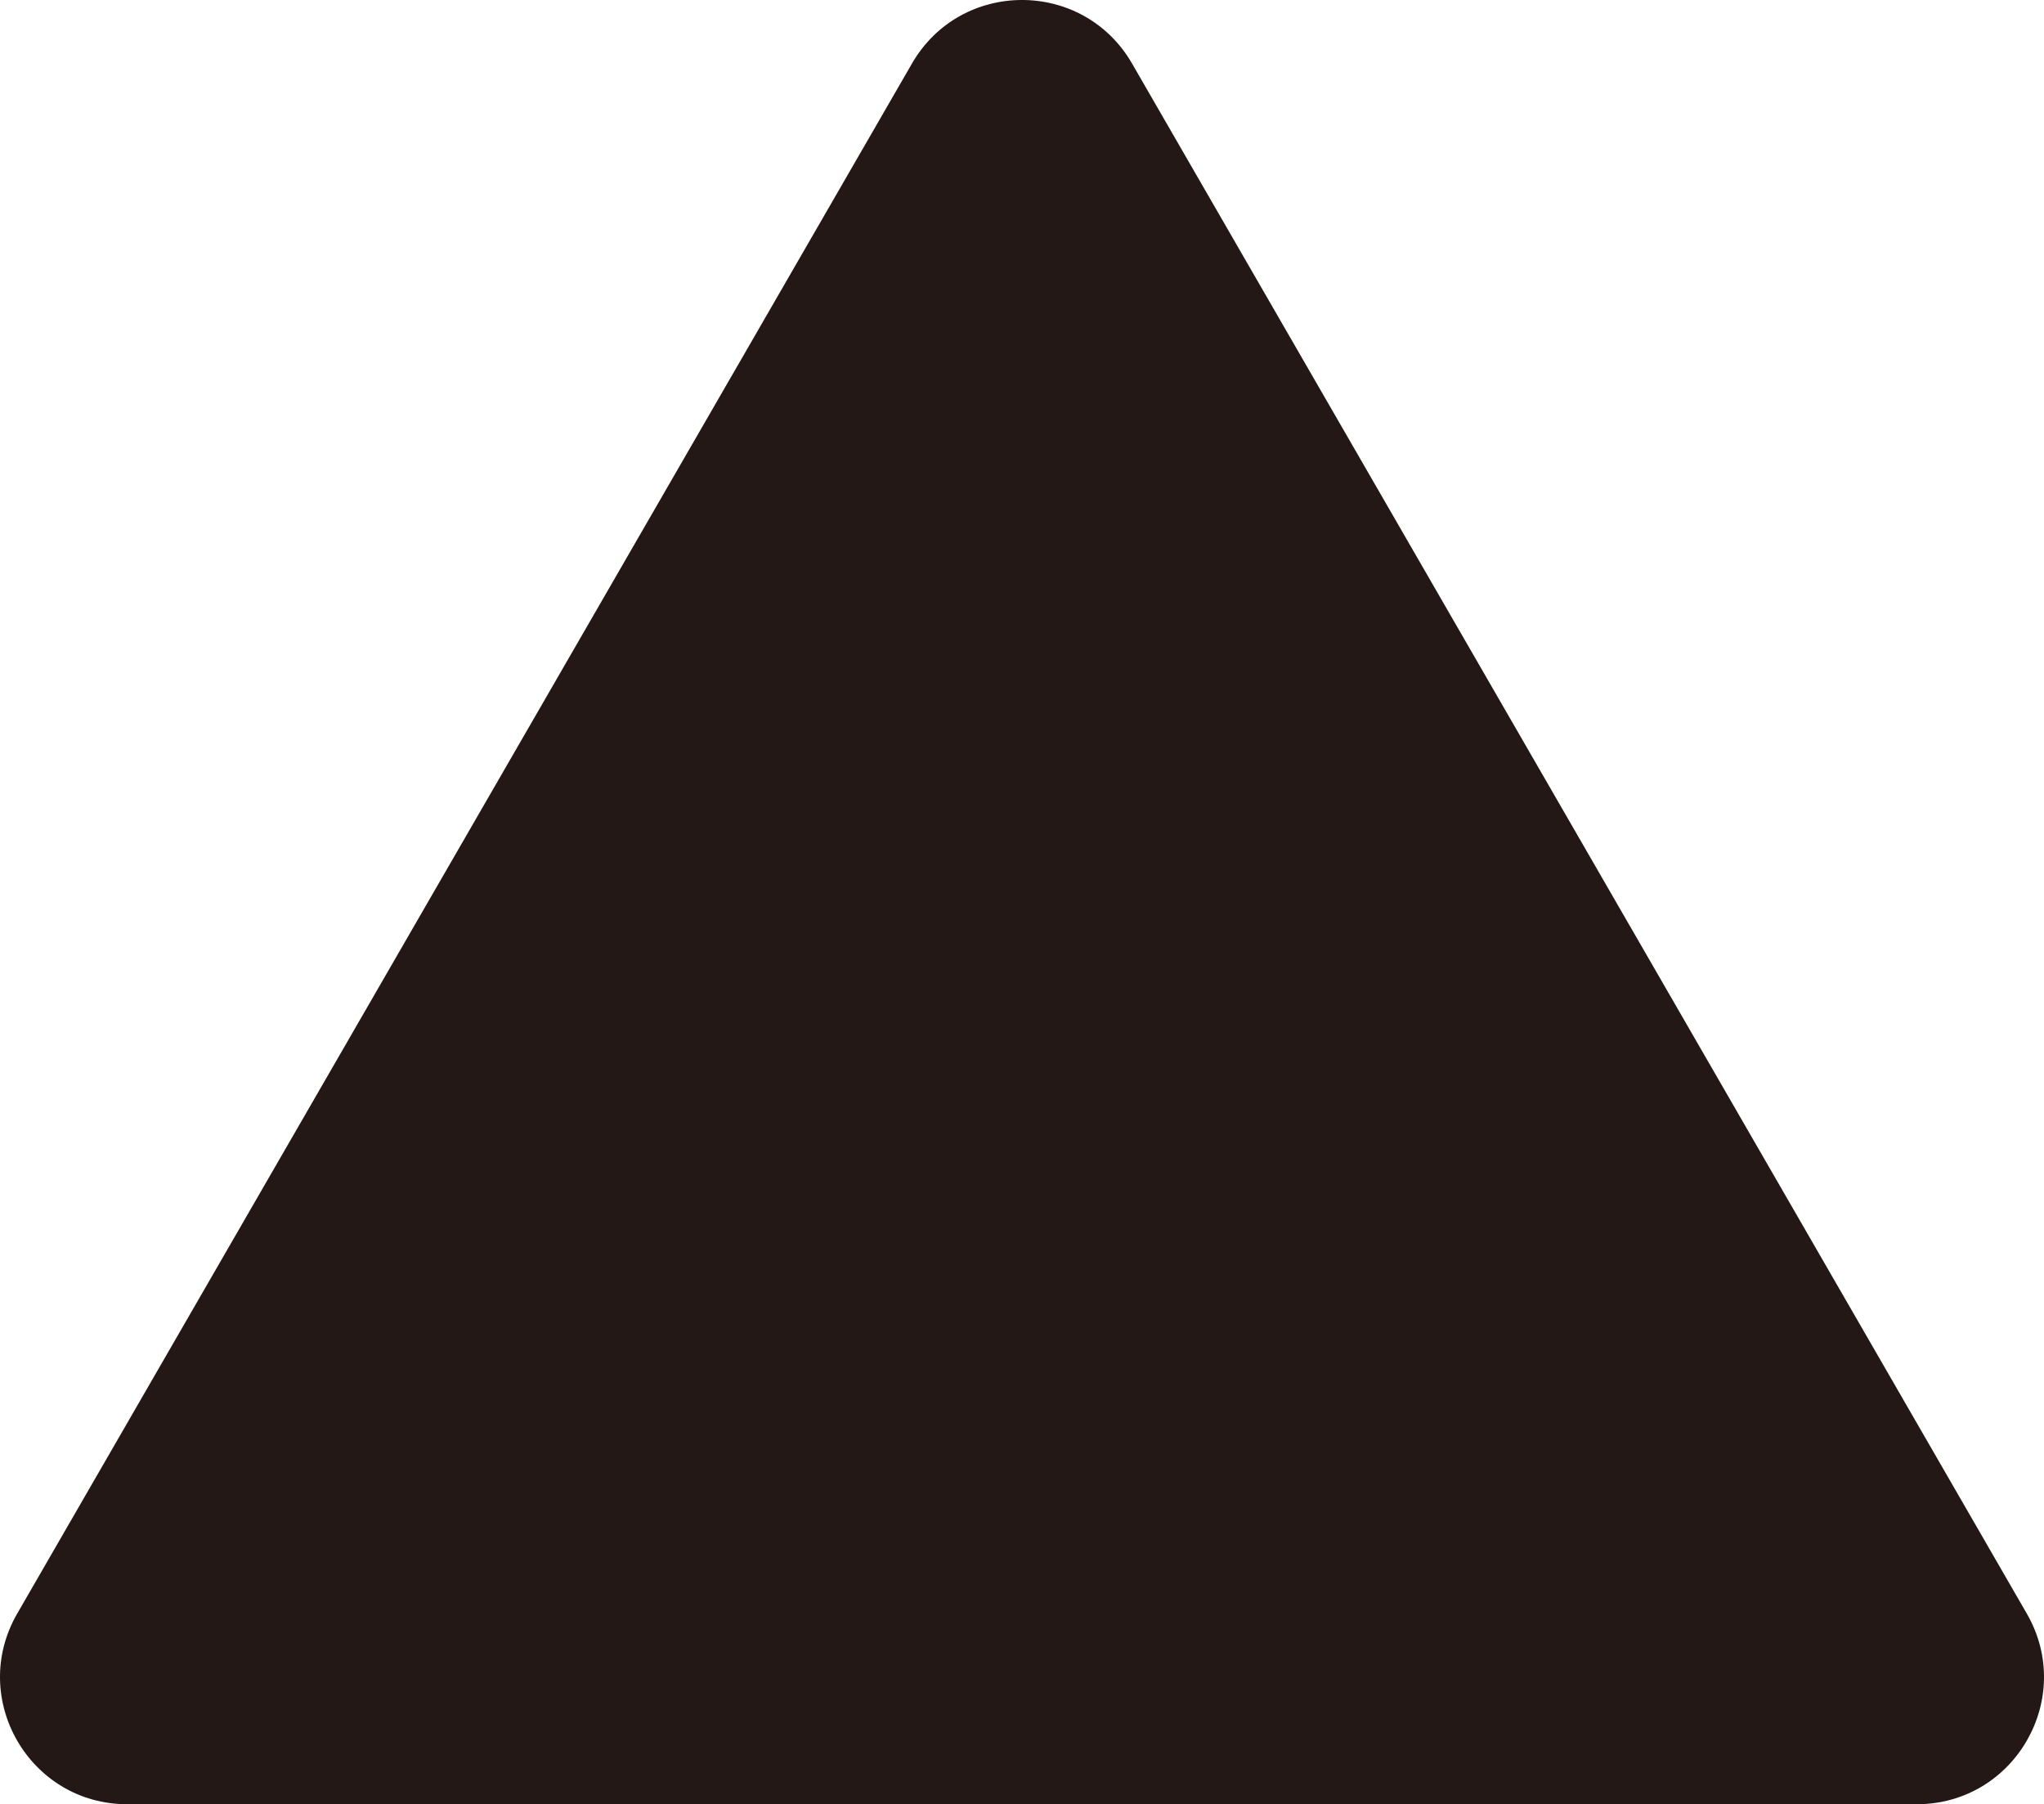 <?xml version="1.0" encoding="utf-8"?>
<!-- Generator: Adobe Illustrator 16.0.0, SVG Export Plug-In . SVG Version: 6.00 Build 0)  -->
<!DOCTYPE svg PUBLIC "-//W3C//DTD SVG 1.1//EN" "http://www.w3.org/Graphics/SVG/1.1/DTD/svg11.dtd">
<svg version="1.1" id="图层_1" xmlns="http://www.w3.org/2000/svg" xmlns:xlink="http://www.w3.org/1999/xlink" x="0px" y="0px"
	 width="126.302px" height="111.463px" viewBox="0 0 126.302 111.463" enable-background="new 0 0 126.302 111.463"
	 xml:space="preserve">
<path id="XMLID_11_" fill="#231815" d="M1.063,99.687L56.352,3.925c3.021-5.234,10.576-5.234,13.599,0l55.288,95.761
	c3.021,5.234-0.756,11.777-6.8,11.777H7.863C1.819,111.463-1.958,104.921,1.063,99.687z"/>
</svg>
